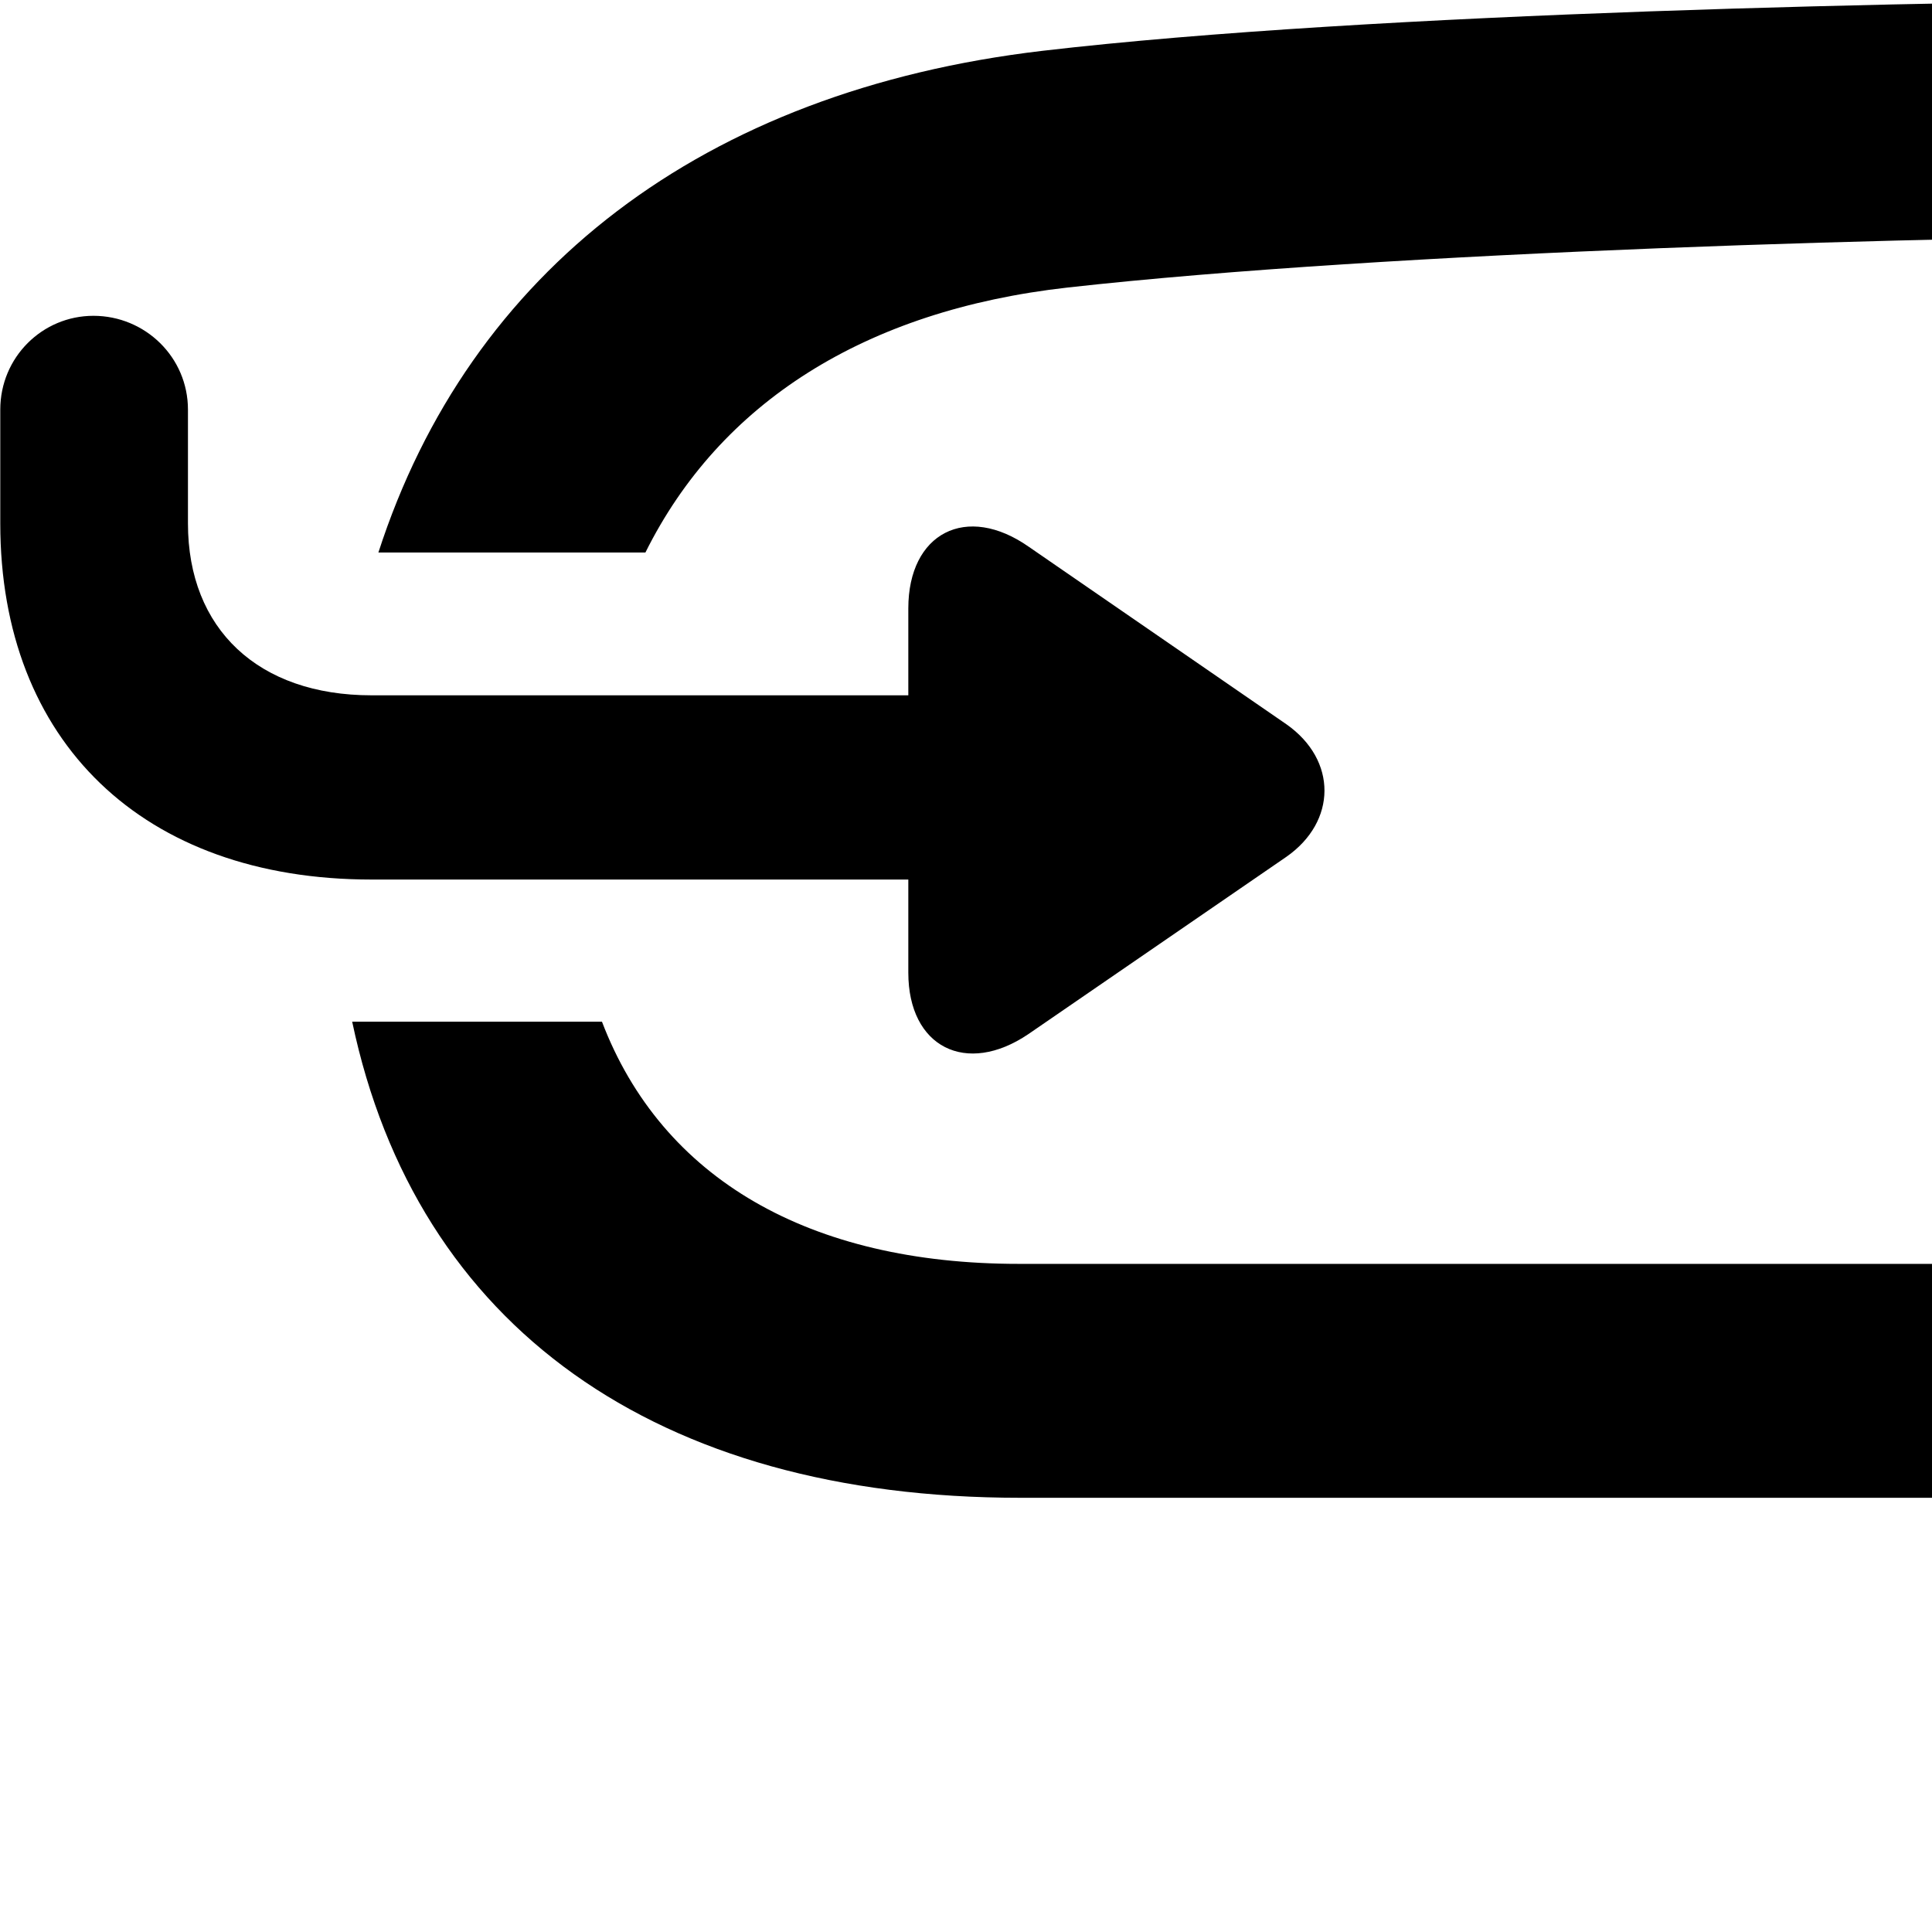 <svg xmlns="http://www.w3.org/2000/svg" viewBox="0 0 28 28" width="28" height="28">
  <path d="M14.784 21.707H35.984C38.134 21.707 39.784 21.877 41.414 22.287C43.404 22.807 44.834 22.147 44.834 20.017V13.607C44.834 12.207 43.814 11.187 42.394 11.187H39.364C38.464 11.187 37.964 10.747 38.074 9.737L38.464 6.157C38.874 2.367 36.574 -0.003 32.364 -0.003C28.064 0.017 19.894 0.177 15.104 0.737C10.184 1.317 6.804 3.927 5.484 8.007H9.354C10.434 5.837 12.534 4.497 15.474 4.167C20.124 3.647 28.094 3.417 32.364 3.417C34.524 3.417 35.234 4.087 35.044 5.757L33.934 15.657C33.714 17.687 32.954 18.317 30.684 18.317H14.764C11.734 18.317 9.594 17.087 8.724 14.807H5.104C6.034 19.227 9.514 21.707 14.784 21.707ZM0.004 7.587C0.004 10.747 2.074 12.747 5.384 12.747H13.164V14.097C13.164 15.177 14.004 15.597 14.904 14.987L18.644 12.417C19.374 11.907 19.384 11.017 18.644 10.497L14.914 7.927C14.004 7.287 13.164 7.727 13.164 8.817V10.077H5.384C3.744 10.077 2.724 9.117 2.724 7.587V5.937C2.724 5.177 2.104 4.577 1.354 4.577C0.614 4.577 0.004 5.177 0.004 5.937Z" />
</svg>